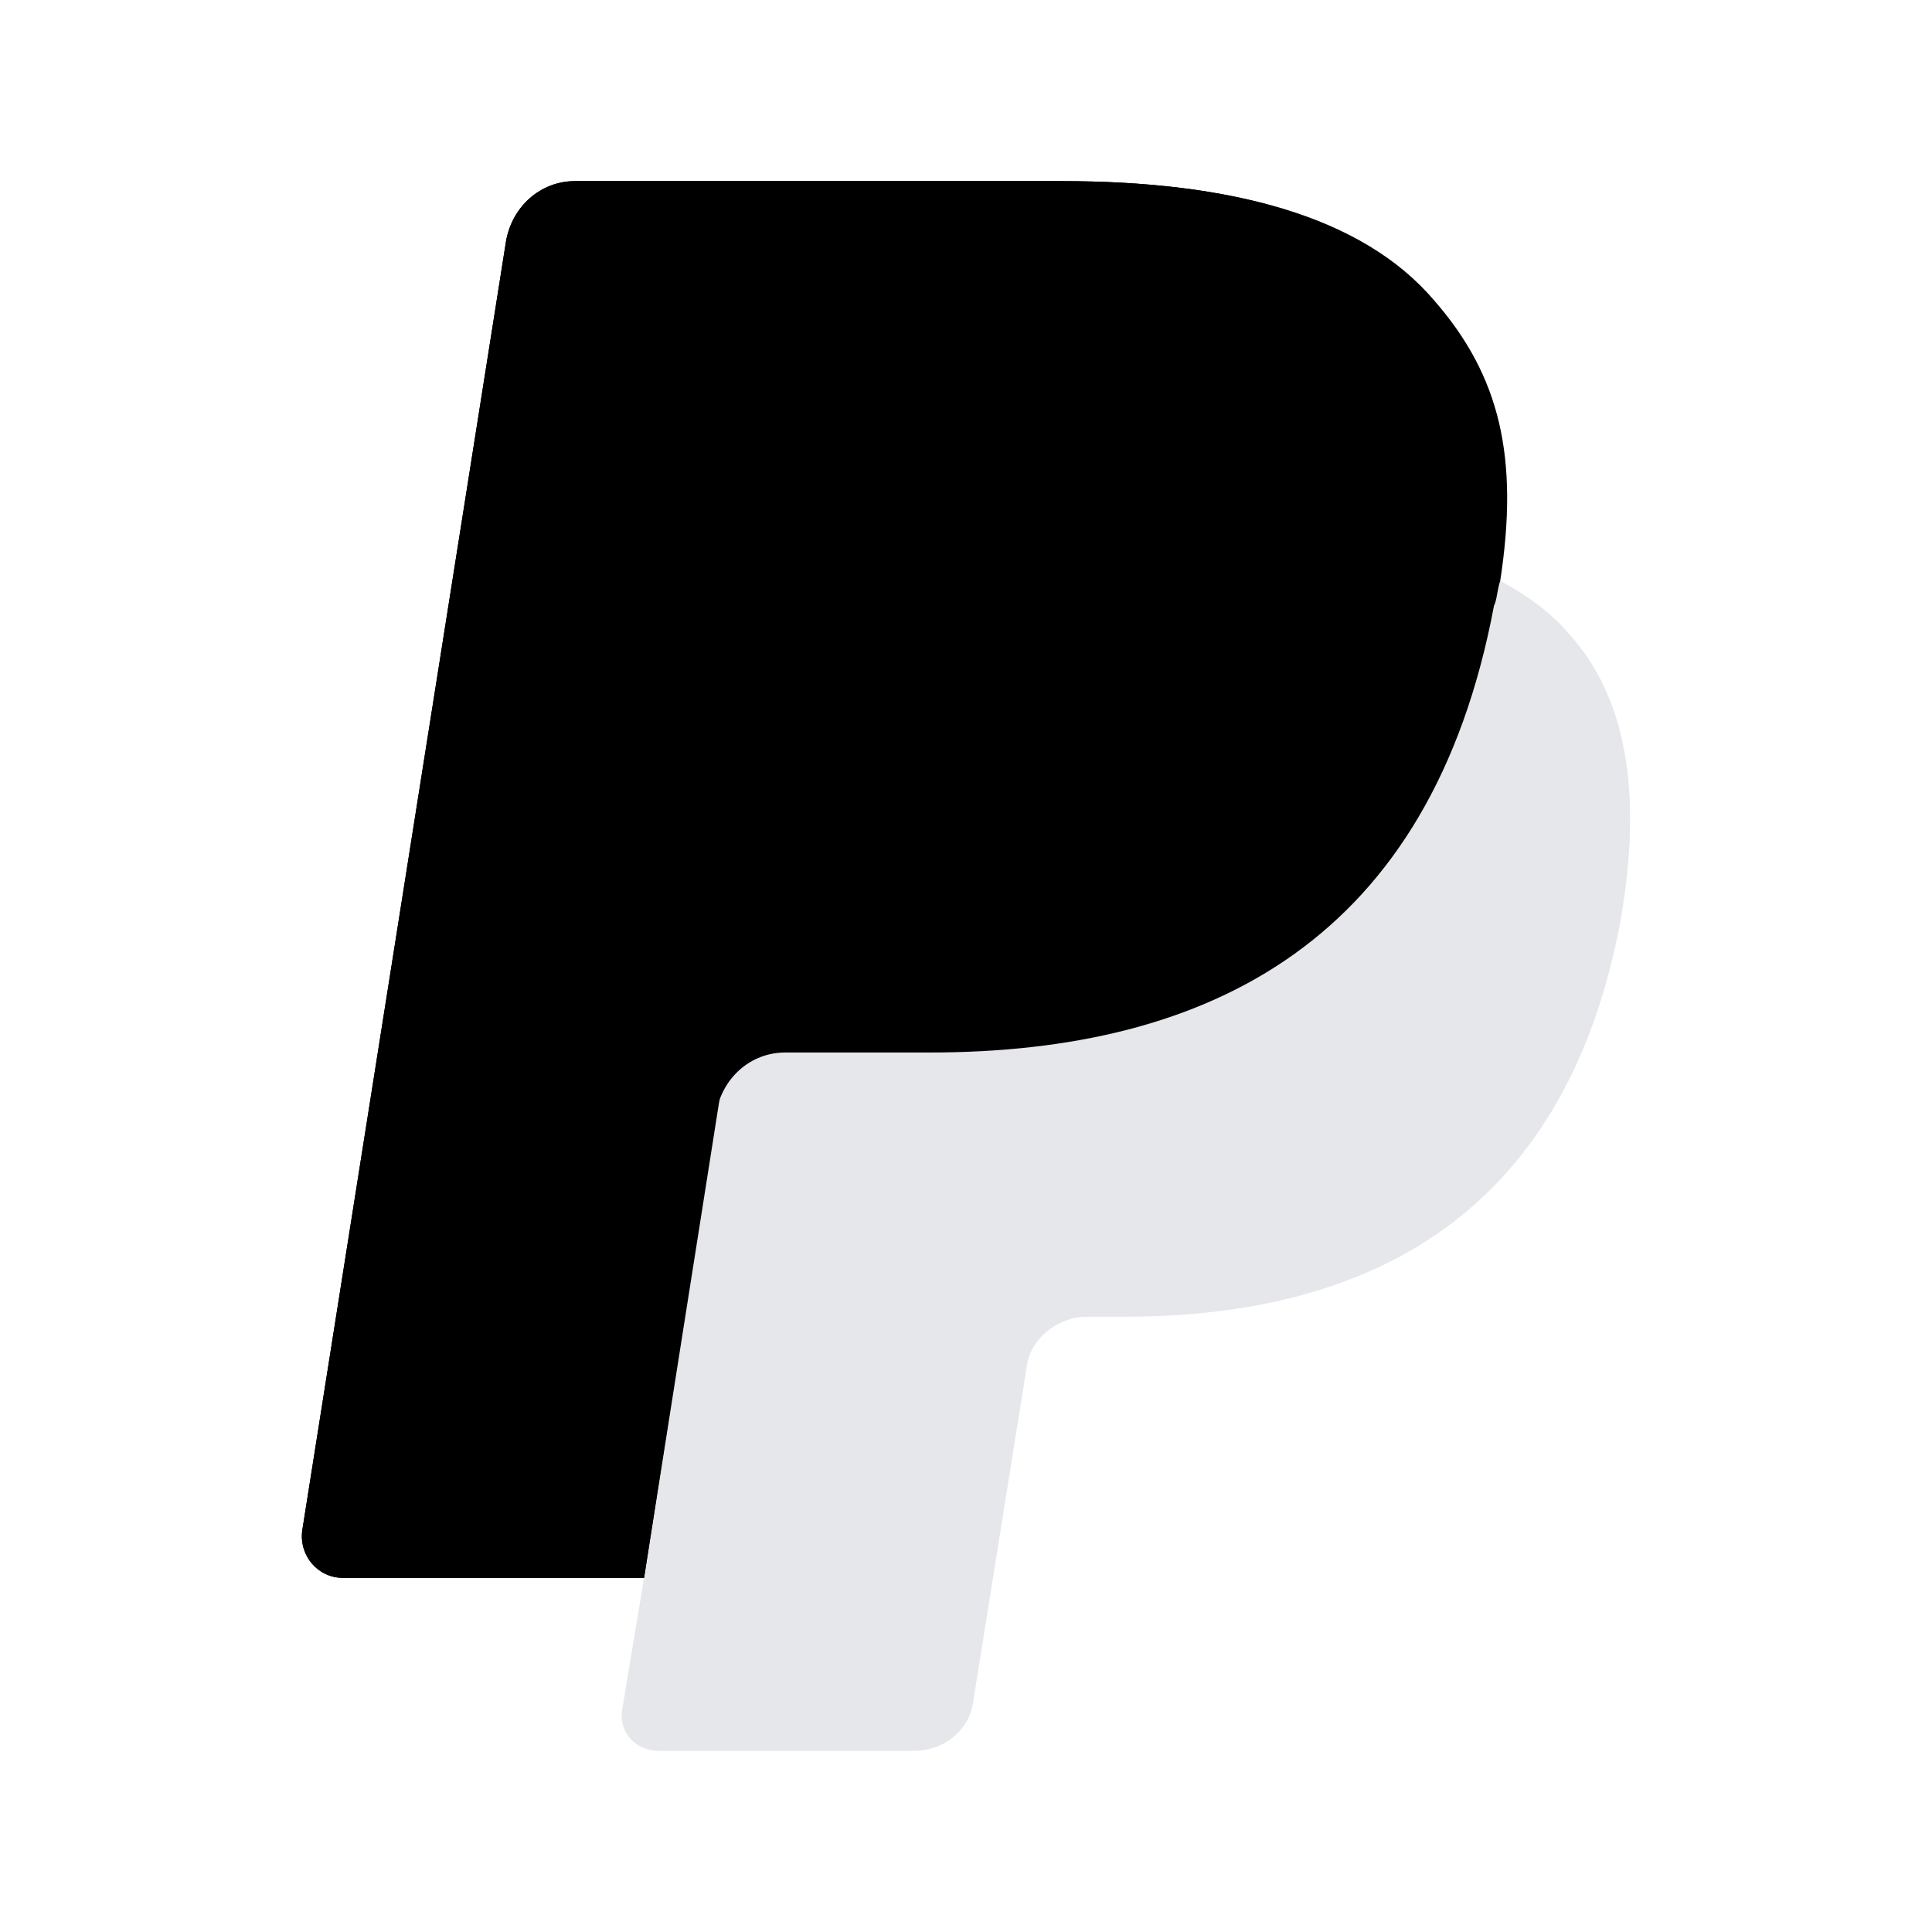 <svg width="54" height="54" viewBox="0 0 54 54" fill="none" xmlns="http://www.w3.org/2000/svg">
<path d="M41.932 16.229C42.458 12.8 41.932 10.514 40.091 8.404C38.075 6.03 34.393 5.062 29.66 5.062H16.073C15.109 5.062 14.32 5.766 14.145 6.733L8.447 42.783C8.359 43.486 8.885 44.102 9.587 44.102H18.002L17.388 47.794C17.3 48.41 17.739 48.938 18.44 48.938H25.54C26.417 48.938 27.118 48.322 27.206 47.531L28.696 38.211C28.783 37.419 29.572 36.804 30.361 36.804H31.413C38.25 36.804 43.685 33.99 45.263 25.901C45.876 22.56 45.613 19.658 43.86 17.724C43.334 17.108 42.721 16.669 41.932 16.229Z" fill="#E5E7EB"/>
<path d="M41.932 16.229C42.458 12.8 41.932 10.514 40.091 8.404C38.075 6.03 34.393 5.062 29.66 5.062H16.073C15.109 5.062 14.32 5.766 14.145 6.733L8.447 42.783C8.359 43.486 8.885 44.102 9.587 44.102H18.002L20.018 31.089C20.193 30.121 20.982 29.418 21.946 29.418H25.978C33.867 29.418 40.003 26.253 41.757 16.933C41.844 16.757 41.844 16.493 41.932 16.229Z" fill="currentColor"/>
<path d="M22.384 16.317C22.472 15.701 23.261 14.91 24.05 14.91H34.744C35.971 14.91 37.198 14.998 38.25 15.174C39.215 15.35 40.968 15.79 41.844 16.317C42.37 12.888 41.844 10.602 40.003 8.492C38.075 6.03 34.393 5.062 29.66 5.062H16.073C15.109 5.062 14.32 5.766 14.145 6.733L8.447 42.783C8.359 43.486 8.885 44.102 9.587 44.102H18.002L22.384 16.317Z" fill="currentColor"/>
</svg>
